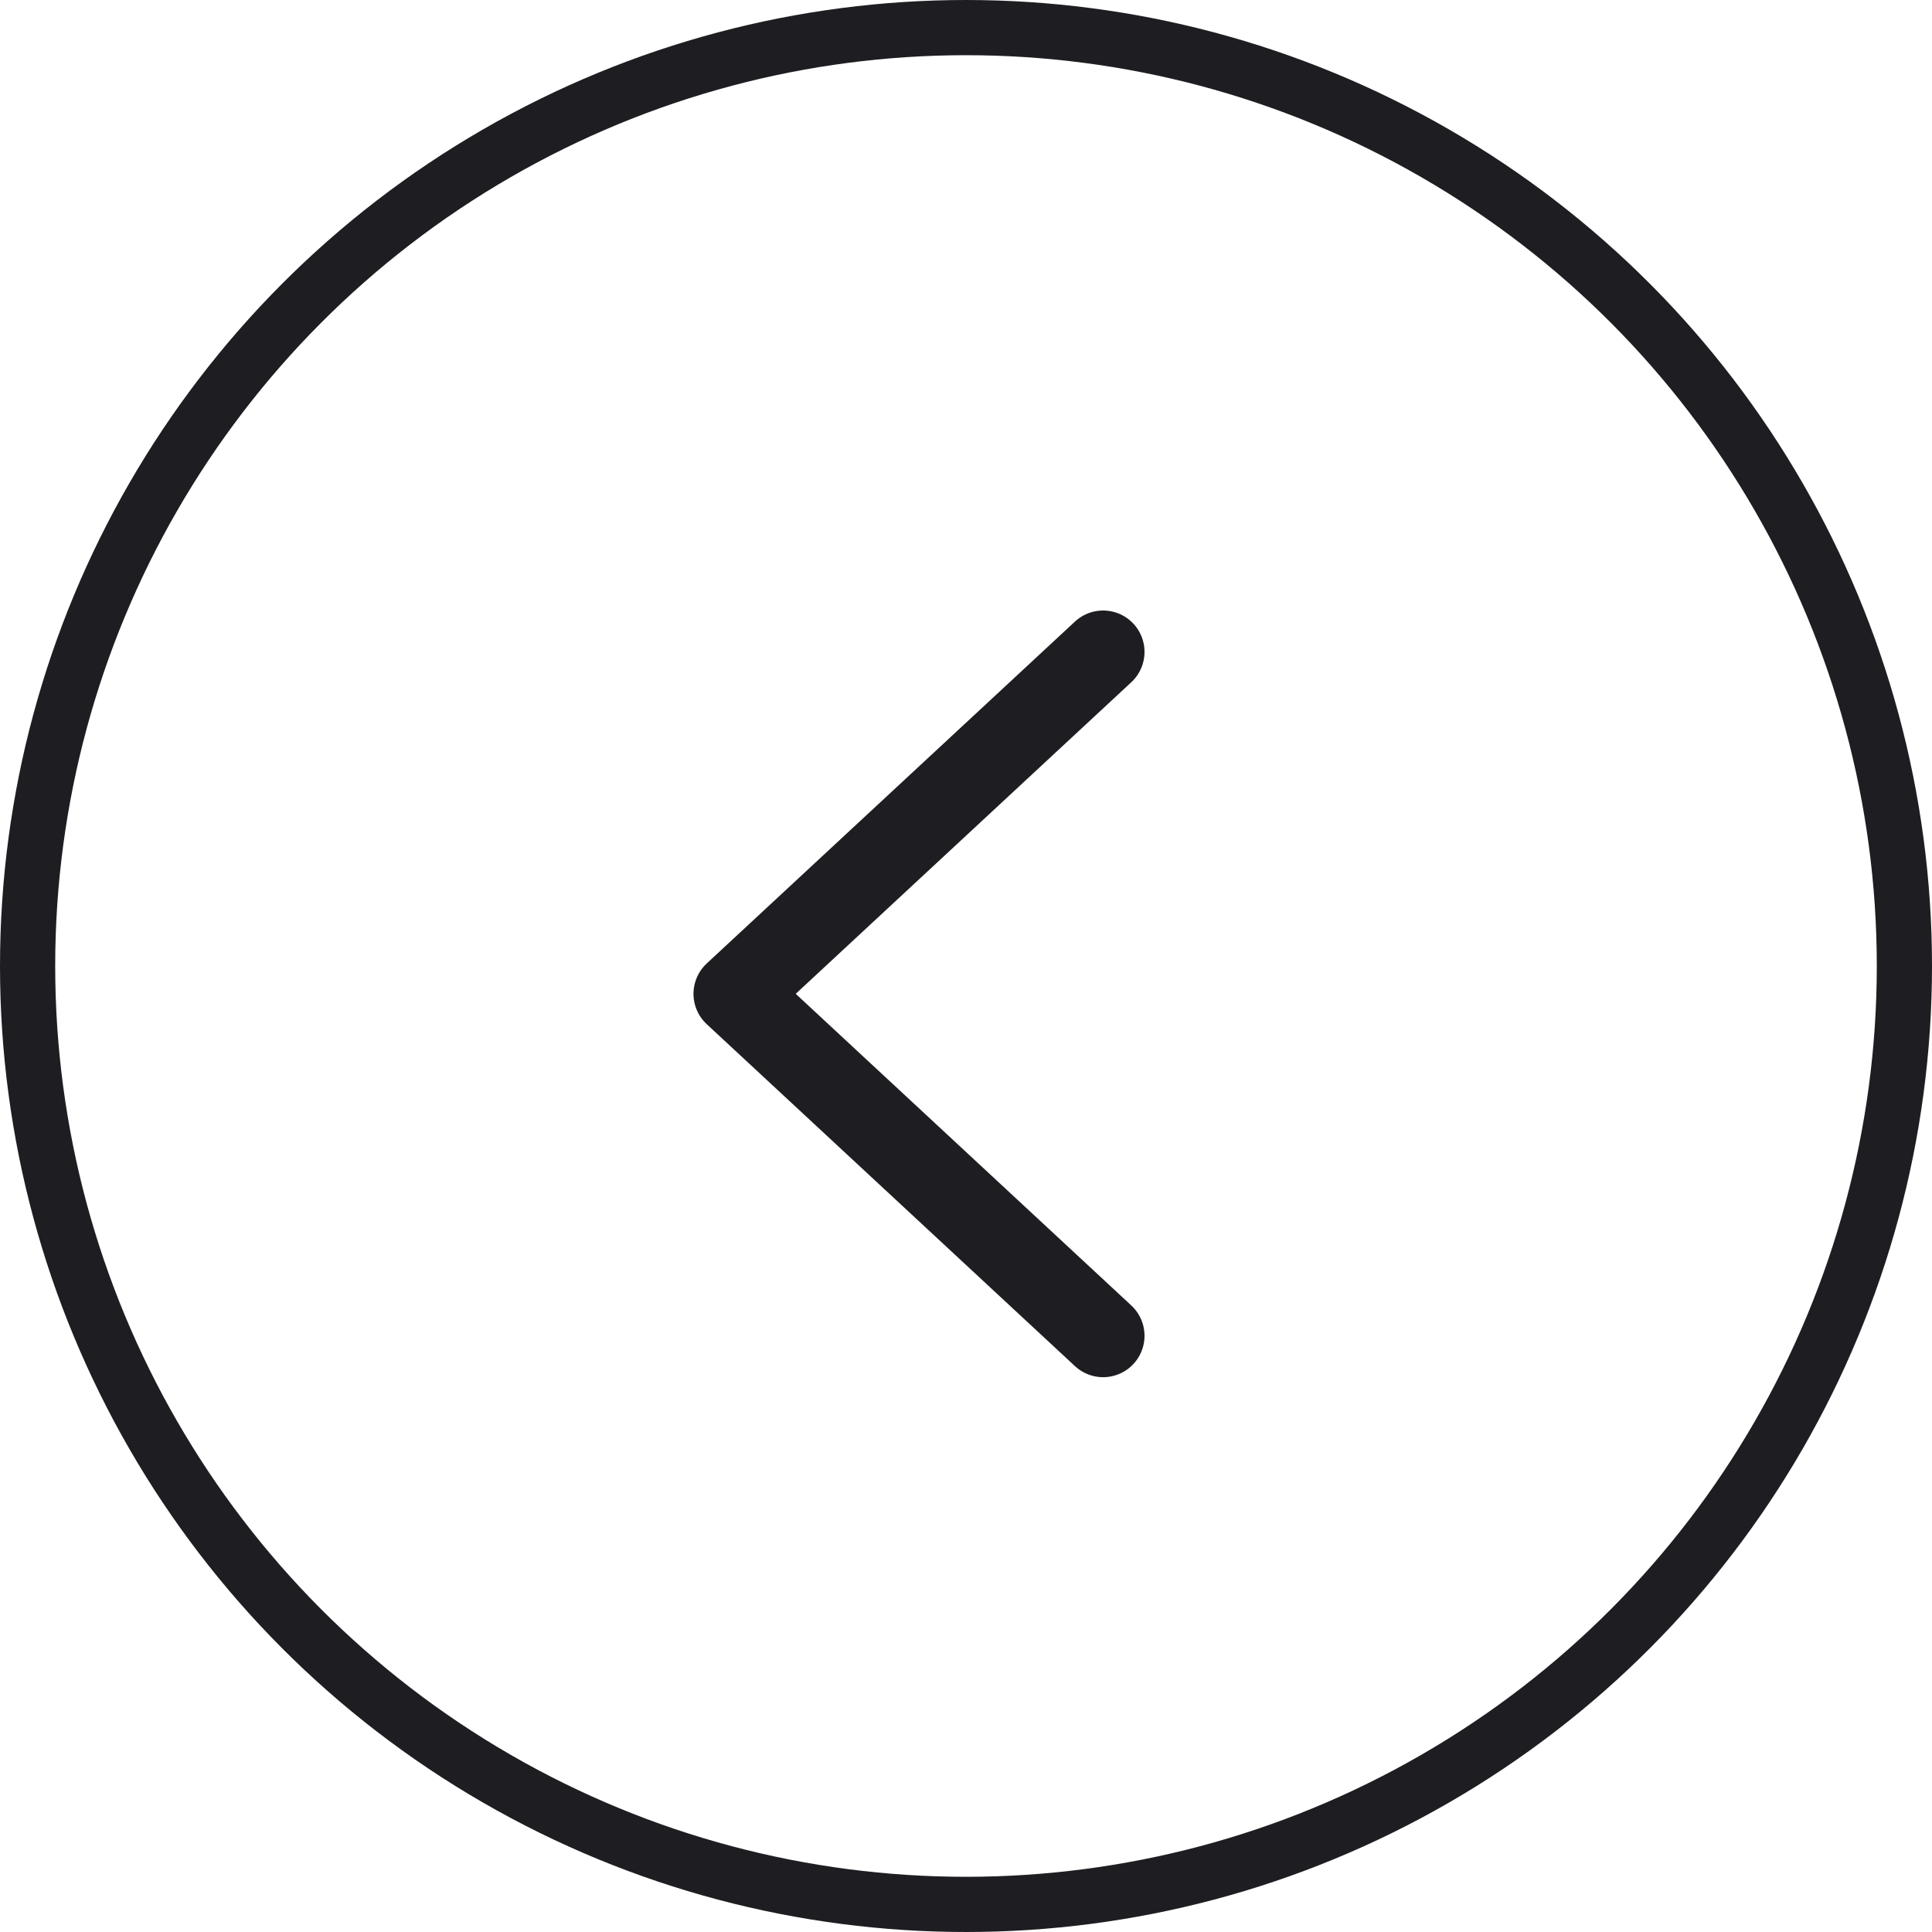<svg xmlns="http://www.w3.org/2000/svg" width="35" height="35" viewBox="0 0 35 35">
  <g id="Group_1489" data-name="Group 1489" transform="translate(0 0.316)">
    <g id="Ellipse_3" data-name="Ellipse 3" transform="translate(0 -0.316)" fill="none" stroke="#1e1e22" stroke-width="1">
      <circle cx="17.5" cy="17.5" r="17.5" stroke="none"/>
      <circle cx="17.5" cy="17.5" r="17" fill="none"/>
    </g>
    <path id="Path_110" data-name="Path 110" d="M12.389,0,6.194,6.671,0,0" transform="translate(19.984 11.494) rotate(90)" fill="none" stroke="#1e1e22" stroke-linecap="round" stroke-linejoin="round" stroke-width="1.5"/>
  </g>
</svg>
